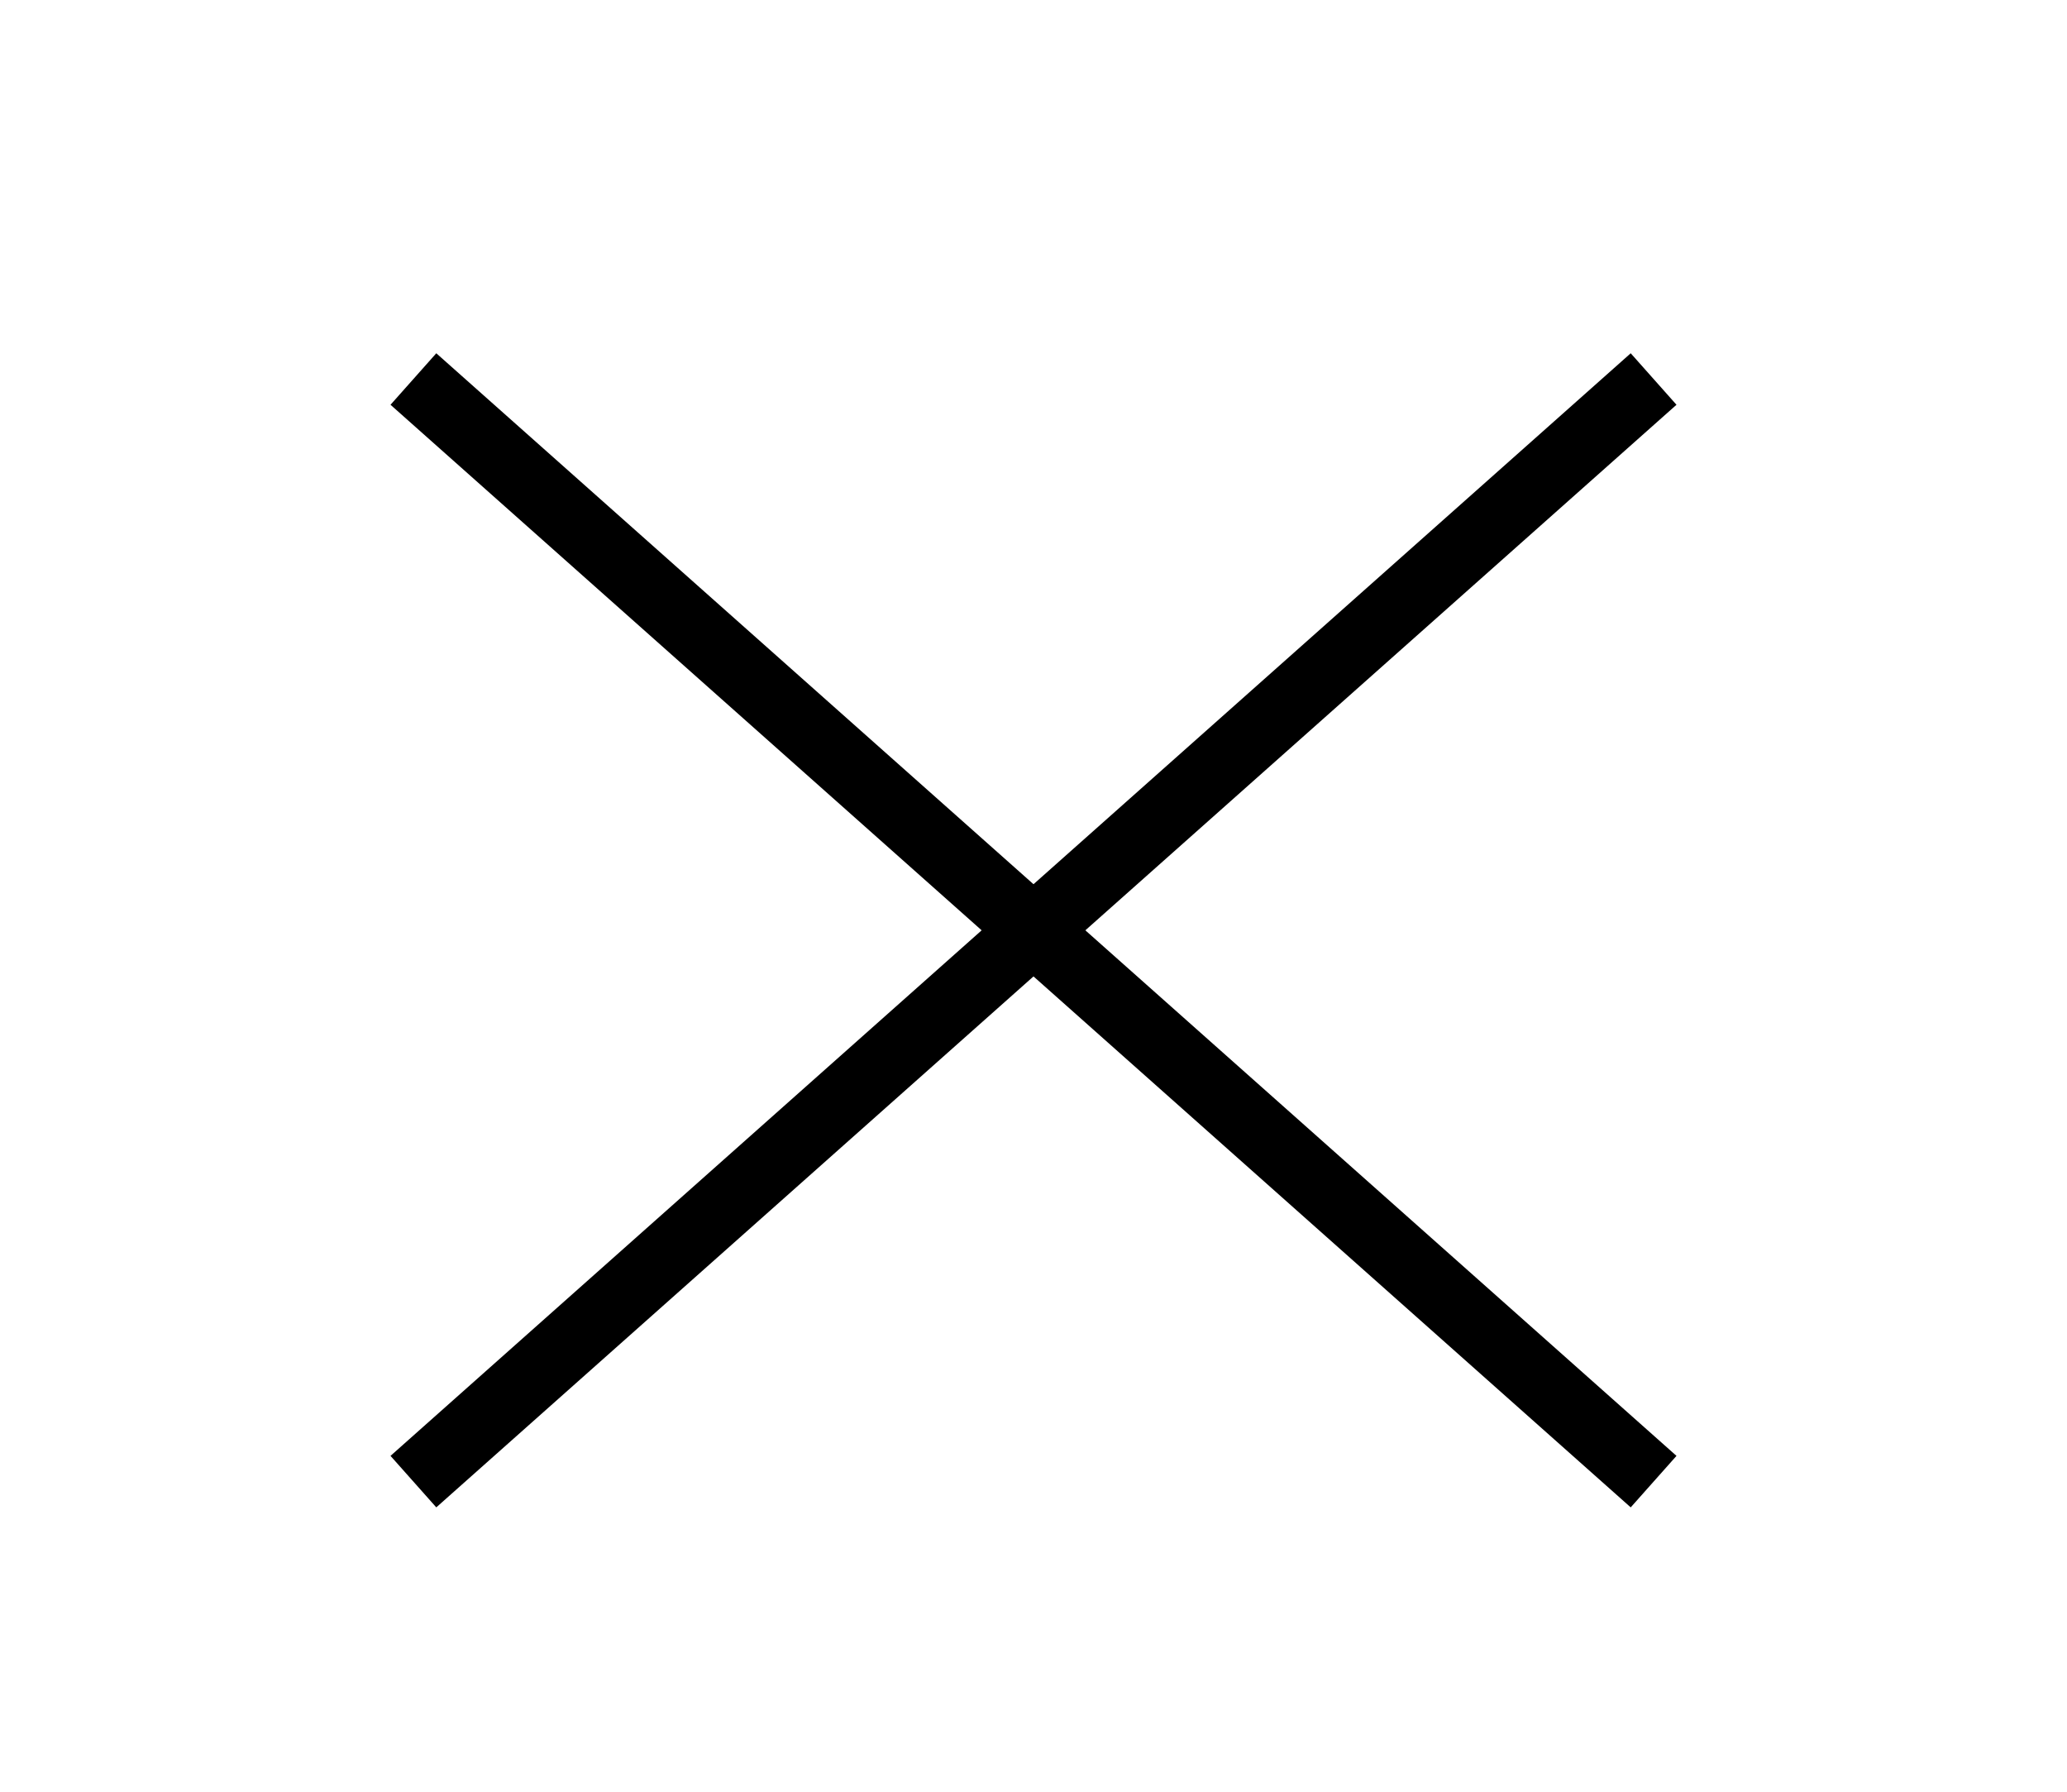 <?xml version="1.0" encoding="utf-8"?>
<!-- Generator: Adobe Illustrator 13.0.0, SVG Export Plug-In . SVG Version: 6.00 Build 14948)  -->
<!DOCTYPE svg PUBLIC "-//W3C//DTD SVG 1.1//EN" "http://www.w3.org/Graphics/SVG/1.1/DTD/svg11.dtd">
<svg version="1.1" xmlns="http://www.w3.org/2000/svg" xmlns:xlink="http://www.w3.org/1999/xlink" x="0px" y="0px" width="30px"
	 height="26px" viewBox="0 0 30 26" enable-background="new 0 0 30 26" xml:space="preserve">
<g id="Ebene_3">
	<line fill="none" style="stroke:rgb(0,0,0);stroke-width:1" x1="6" y1="5.5" x2="24" y2="21.5"/>
	<line fill="none" style="stroke:rgb(0,0,0);stroke-width:1" x1="24" y1="5.5" x2="6" y2="21.5"/>
</g>
</svg>
